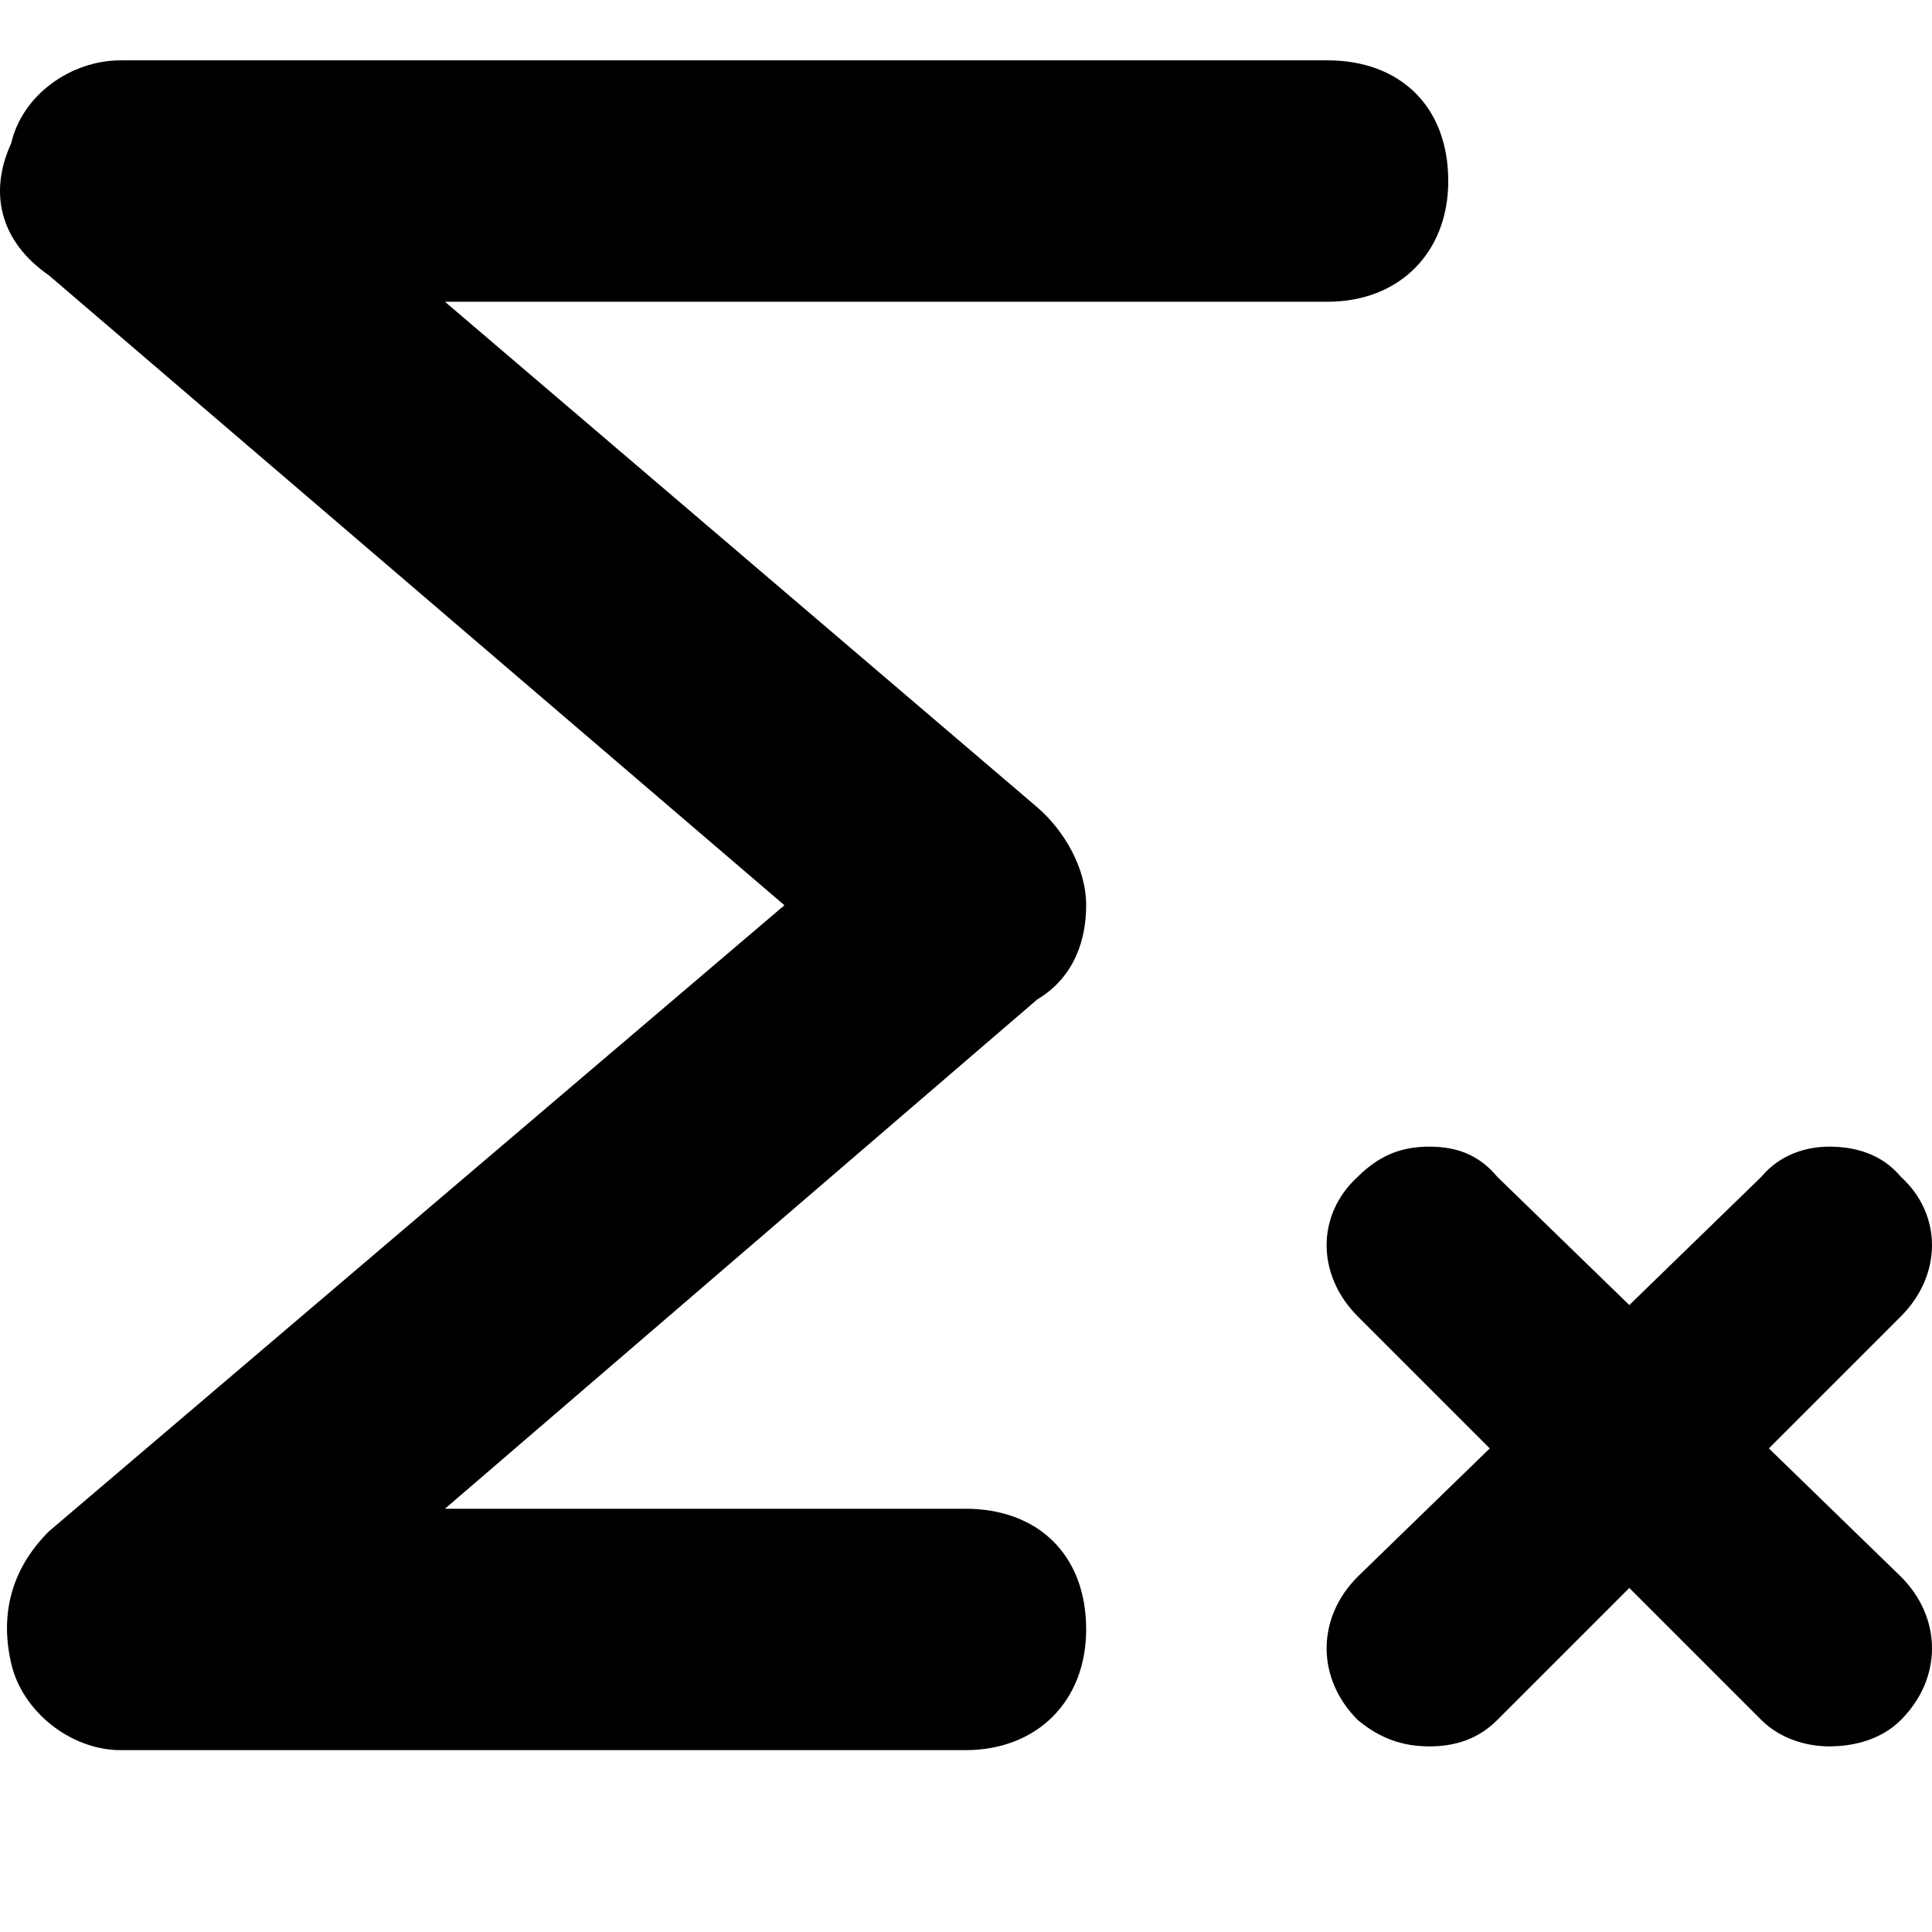 <svg xmlns="http://www.w3.org/2000/svg" viewBox="0 0 512 512">
	<path d="M2.963 37.984C5.96 24.99 18.956 15.994 31.95 15.994h319.866c18.992 0 31.987 11.994 31.987 31.986 0 18.992-12.995 31.987-31.987 31.987H117.915L274.849 213.91c6.997 5.997 12.995 15.993 12.995 25.989 0 8.996-3 18.992-12.995 24.99L117.915 399.832h137.942c18.992 0 31.987 11.995 31.987 31.987 0 18.992-12.995 31.986-31.987 31.986H31.951c-12.995 0-25.99-9.996-28.988-22.99s0-24.99 9.996-34.986L207.877 239.9 12.96 72.97C-.036 63.973-3.035 50.979 2.963 37.984zm356.85 417.826c-10.995-10.996-10.995-26.99 0-37.985L394.8 383.84l-34.985-34.986c-10.996-10.995-10.996-26.988 0-36.984 5.997-5.998 11.995-7.997 18.992-7.997s12.994 2 17.992 7.997l34.986 33.985 34.985-33.985c4.998-5.998 11.995-7.997 17.992-7.997 6.997 0 13.995 2 18.992 7.997 10.996 9.996 10.996 25.989 0 36.984l-34.985 34.986 34.985 33.985c10.996 10.996 10.996 26.99 0 37.985-4.997 4.997-11.995 6.997-18.992 6.997-5.997 0-12.994-2-17.992-6.997l-34.985-34.986-34.986 34.986c-4.998 4.997-10.995 6.997-17.992 6.997s-12.995-2-18.992-6.997z"/>
</svg>